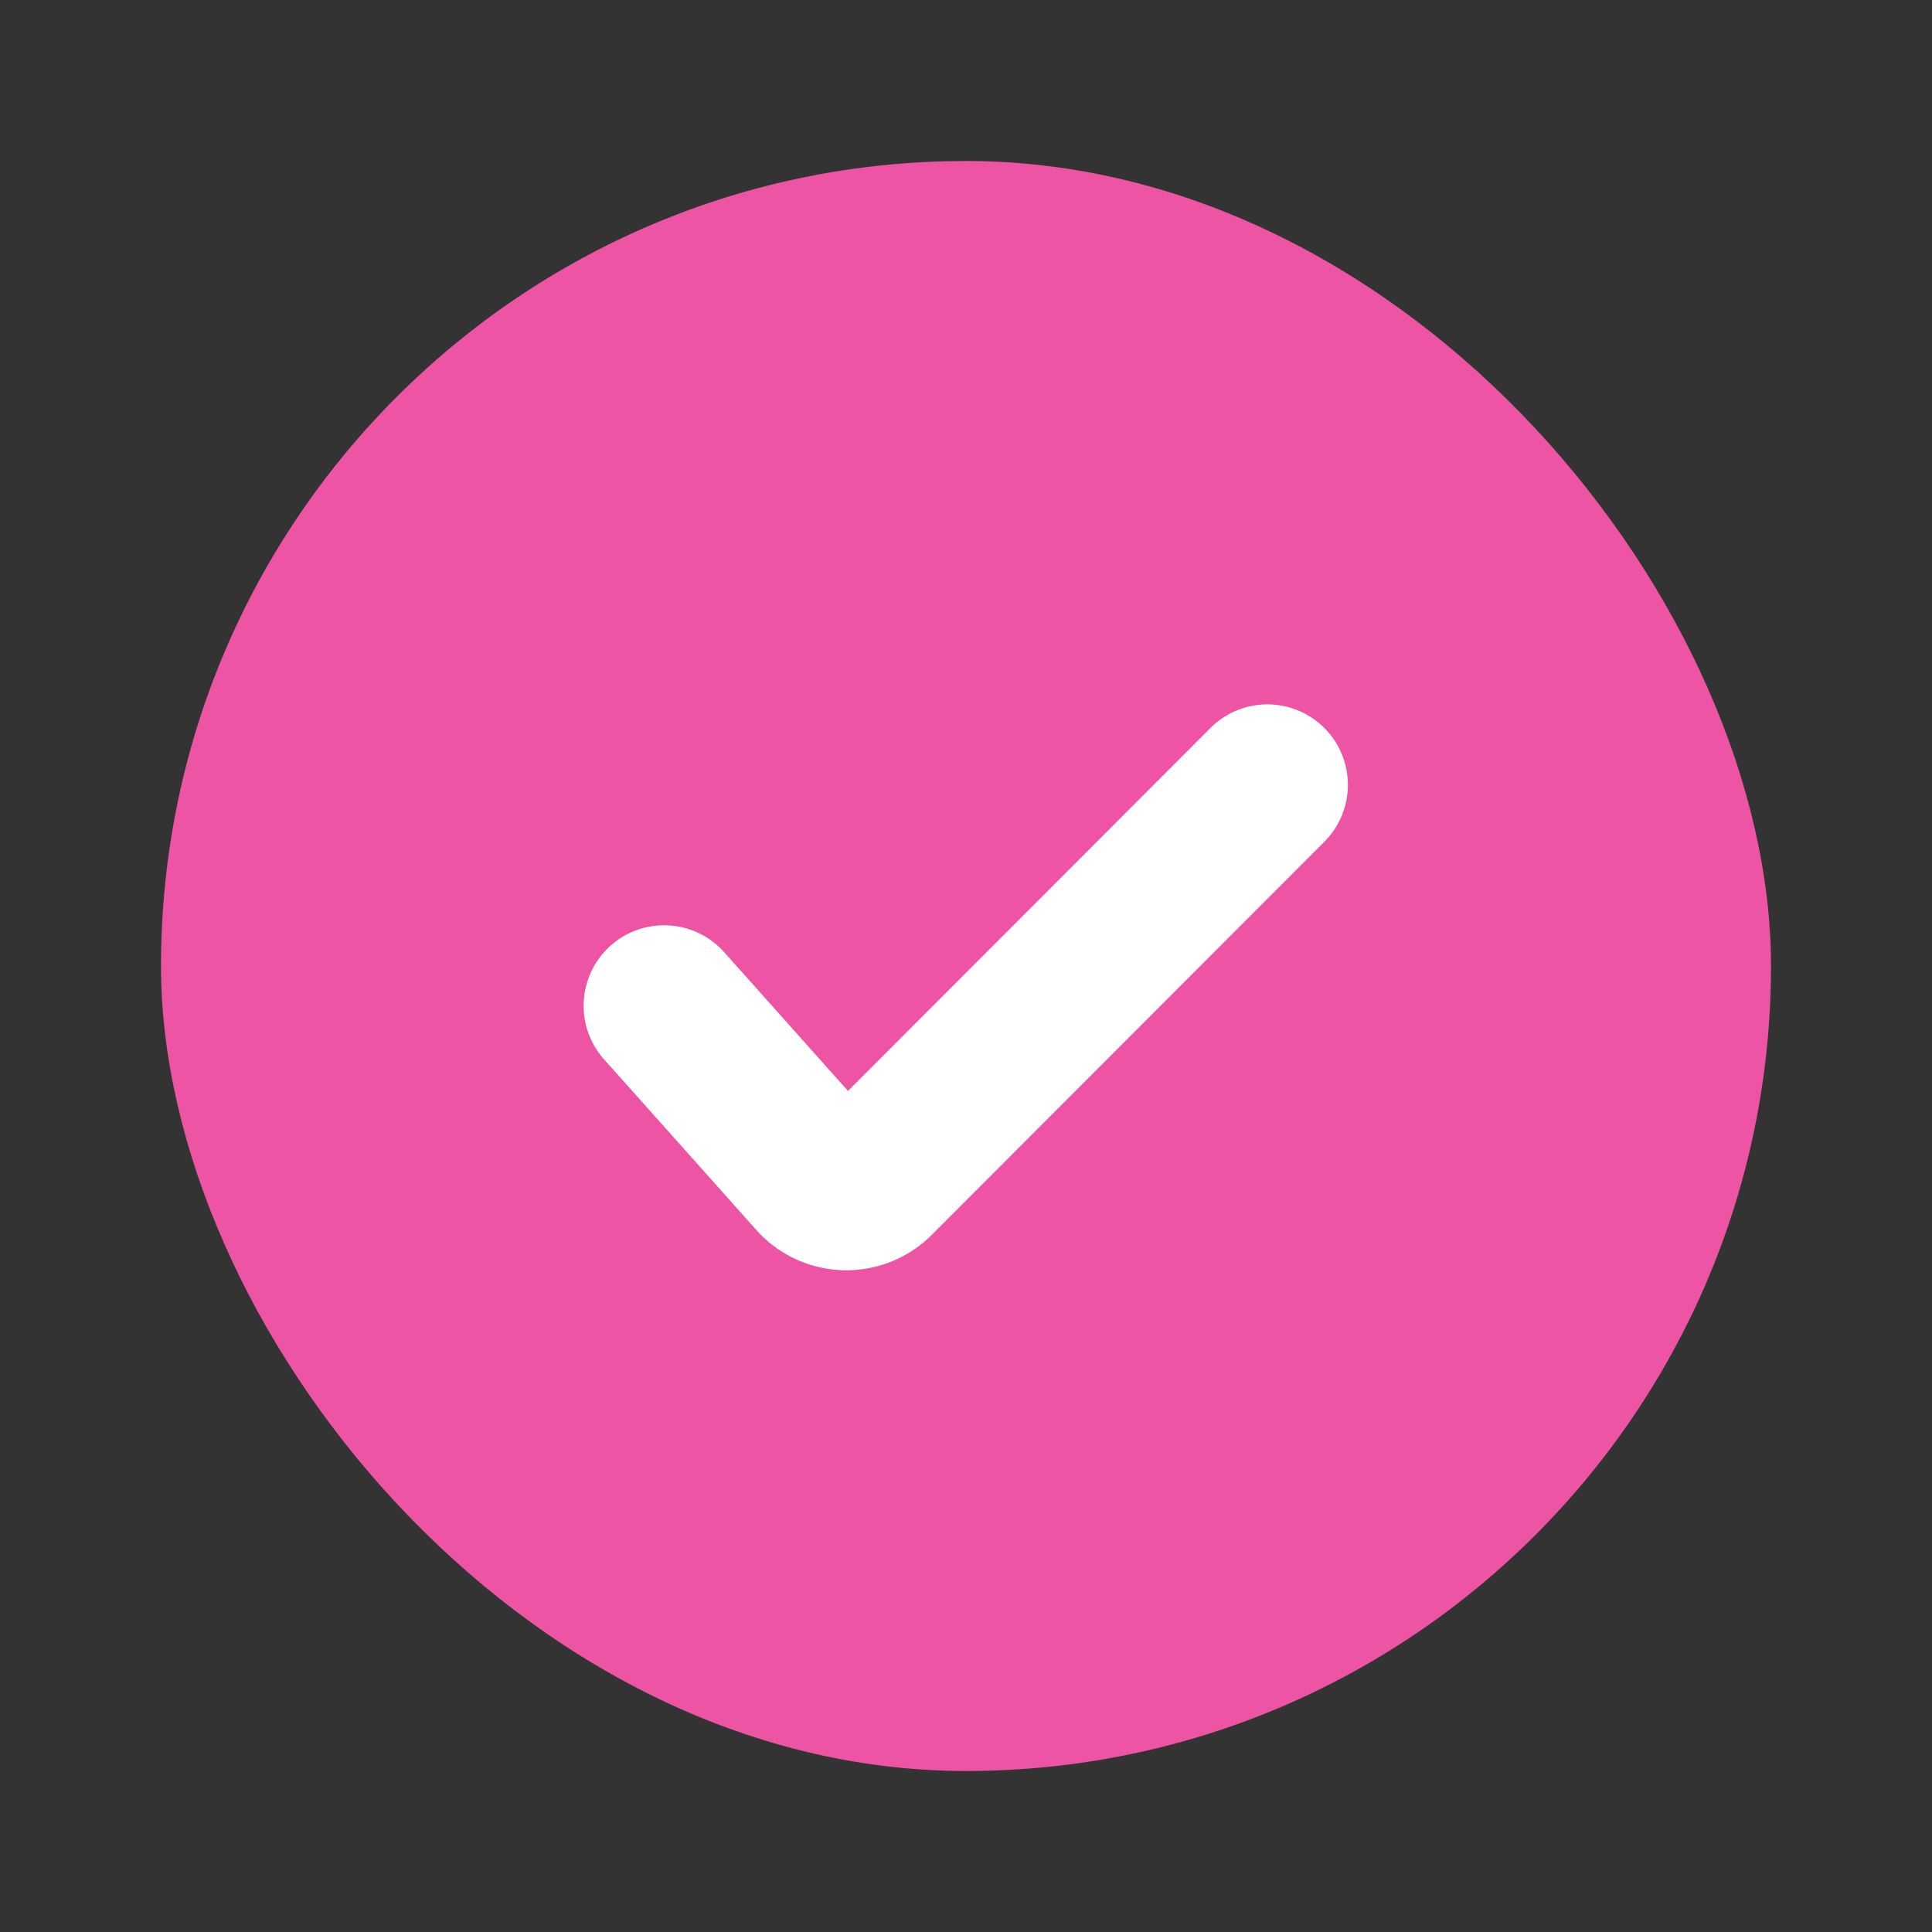 <svg xmlns="http://www.w3.org/2000/svg" width="24" height="24" viewBox="0 0 24 24">
    <rect x="0" y="0" width="24" height="24" fill="#333333" stroke="none"/>
    <g fill="none" fill-rule="evenodd">
        <path d="M0 0h24v24H0z"/>
        <rect width="20" height="20" x="2" y="2" fill="#ED54A4" rx="10"/>
        <path stroke="#FFF" stroke-linecap="round" stroke-width="2" d="M8.25 12.494l1.891 2.119a.5.5 0 0 0 .727.02l4.876-4.883"/>
    </g>
</svg>
